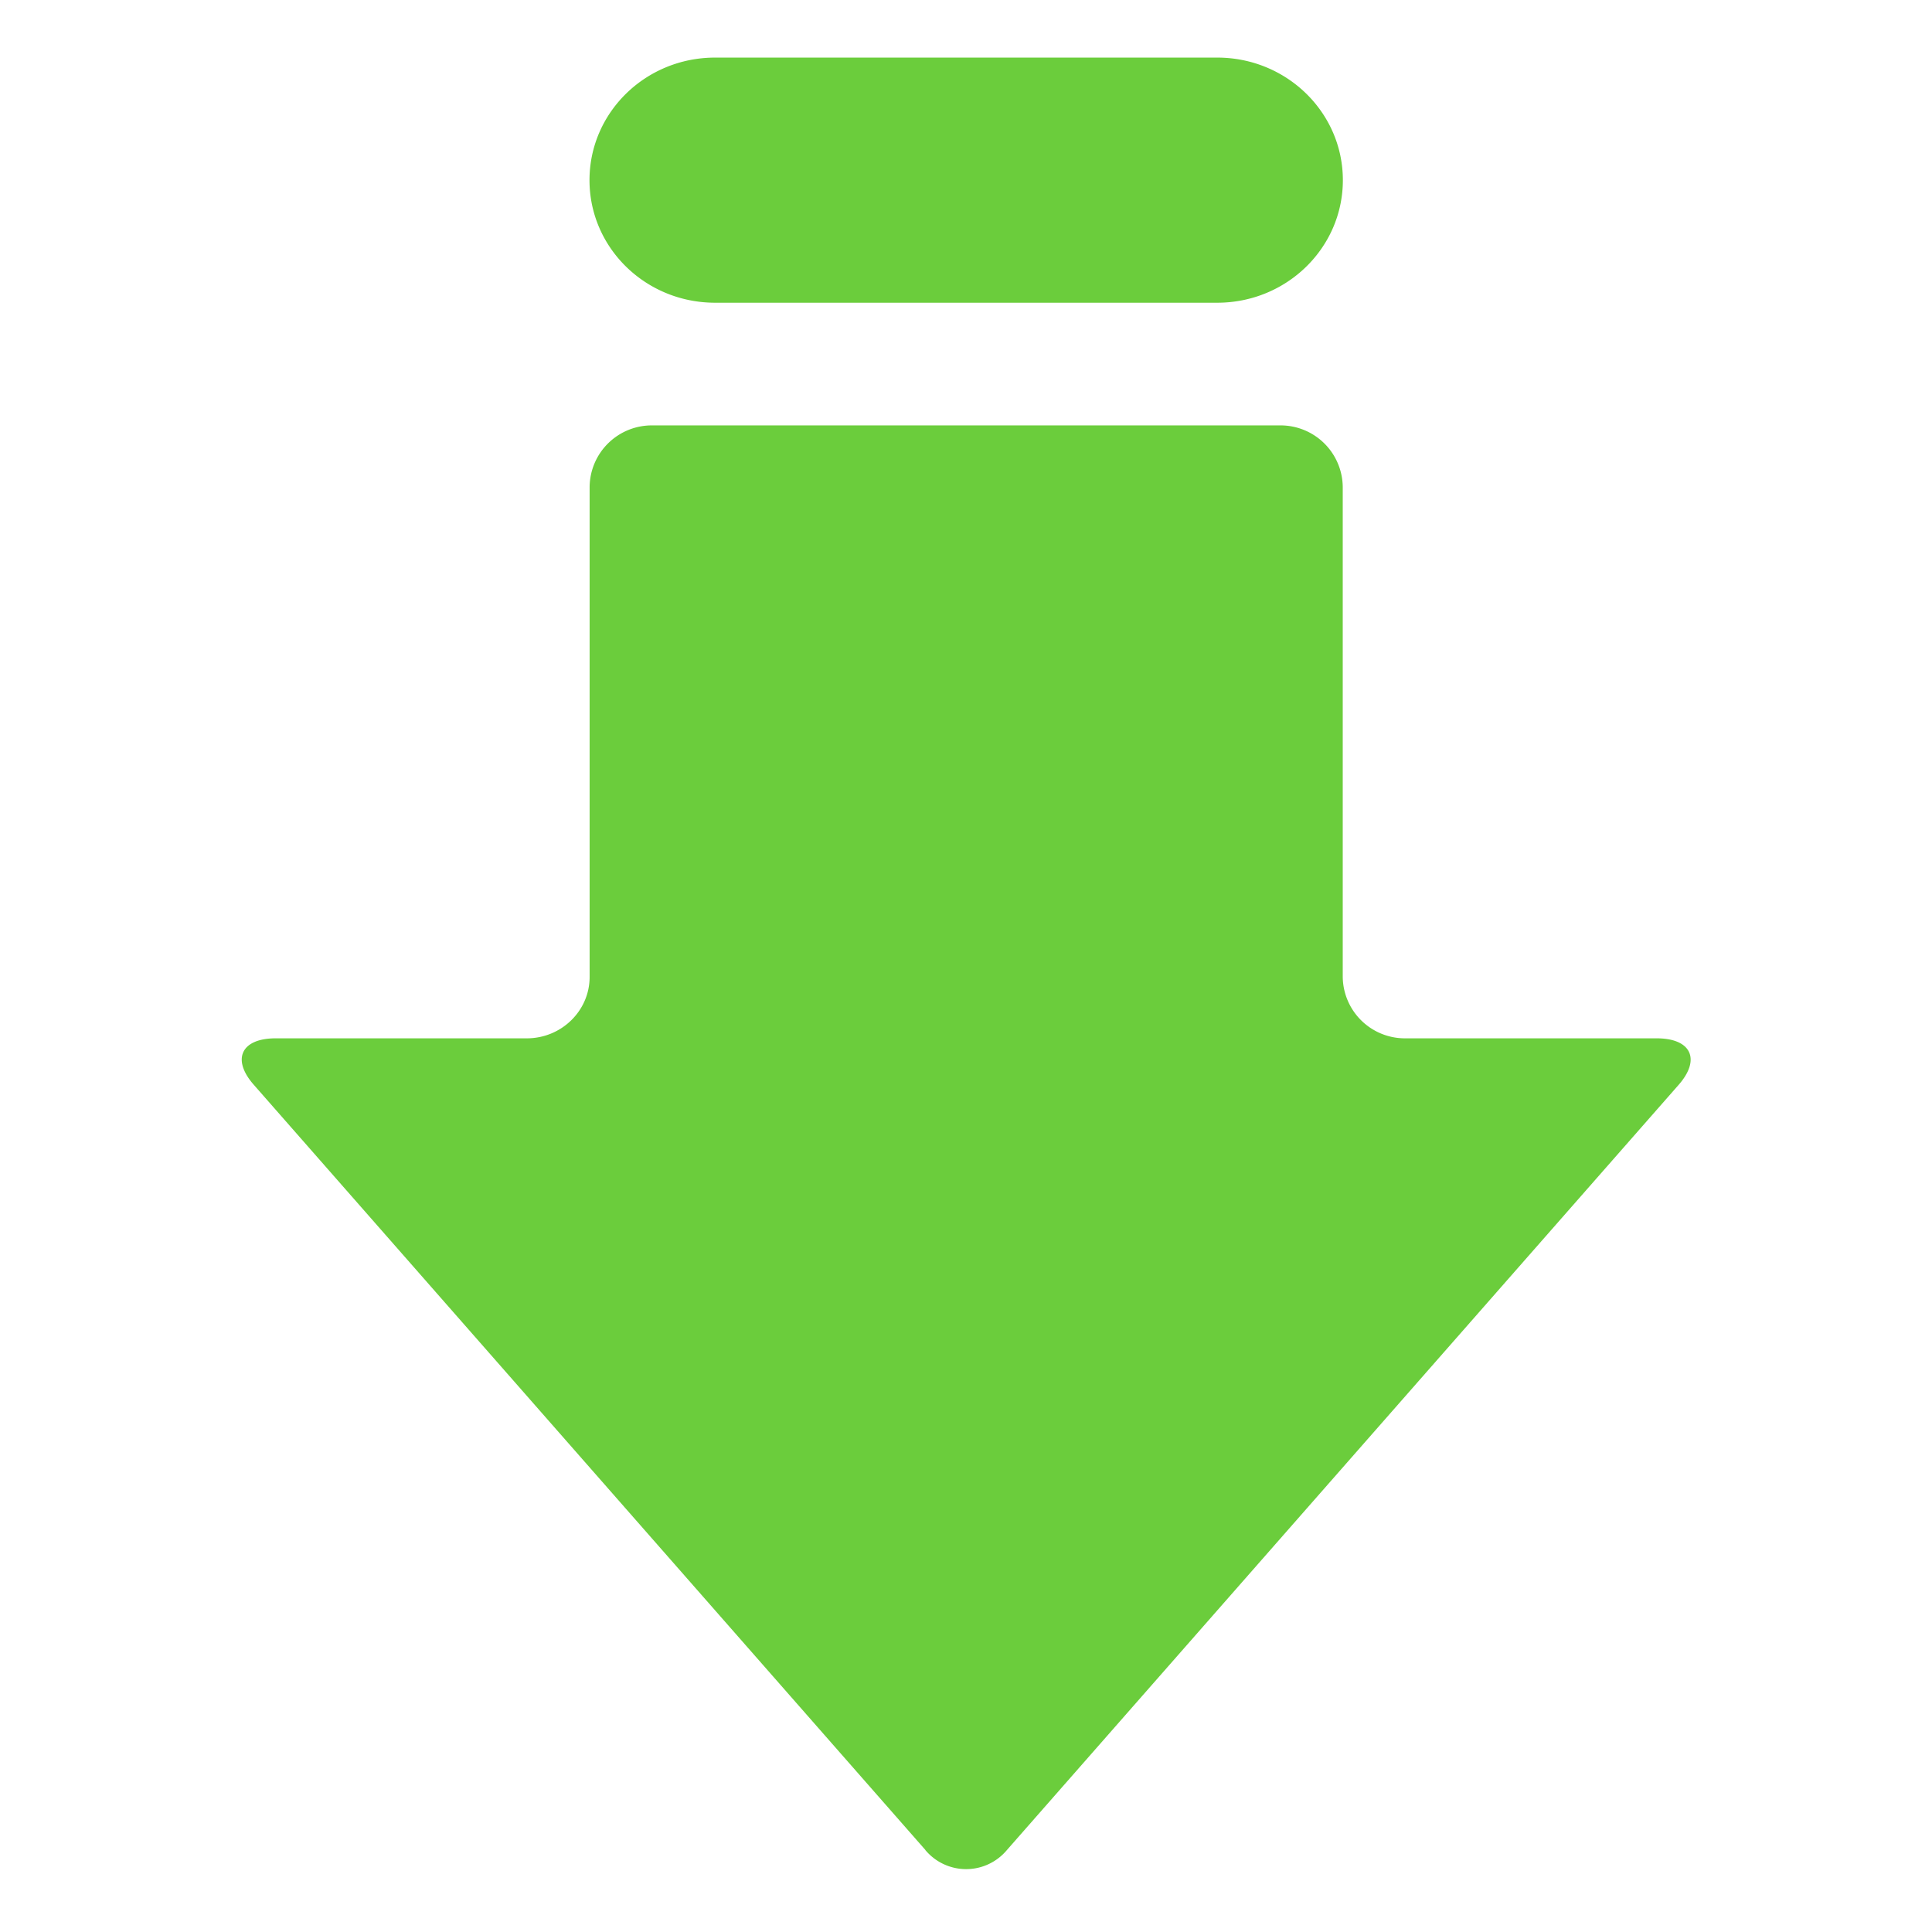 <?xml version="1.0" standalone="no"?><!DOCTYPE svg PUBLIC "-//W3C//DTD SVG 1.1//EN" "http://www.w3.org/Graphics/SVG/1.1/DTD/svg11.dtd"><svg t="1714113537211" class="icon" viewBox="0 0 1024 1024" version="1.1" xmlns="http://www.w3.org/2000/svg" p-id="5871" xmlns:xlink="http://www.w3.org/1999/xlink" width="200" height="200"><path d="M490.432 980.544a28.16 28.16 0 0 0 43.264 0l356.032-405.568c11.84-13.504 6.656-24.64-11.648-24.64h-133.12a32.96 32.96 0 0 1-33.28-32.512v-259.84a32.96 32.96 0 0 0-33.28-32.512H345.792a32.96 32.96 0 0 0-33.28 32.448v259.904c0 17.92-14.976 32.512-33.28 32.512h-133.12c-18.304 0-23.488 11.136-11.584 24.64l355.968 405.568zM578.624 95.488c0-35.904 29.76-64.96 66.56-64.96 36.736 0 66.56 29.056 66.56 64.96 0 35.904-29.824 64.96-66.56 64.96-36.8 0-66.56-29.056-66.56-64.96z m-266.176 0c0-35.904 29.76-64.96 66.56-64.96s66.56 29.056 66.56 64.96c0 35.904-29.76 64.96-66.56 64.96s-66.56-29.056-66.56-64.96z m332.736 64.96H378.88V30.528h266.24v129.92z" fill="#52C41A" fill-opacity=".85" p-id="5872"></path></svg>